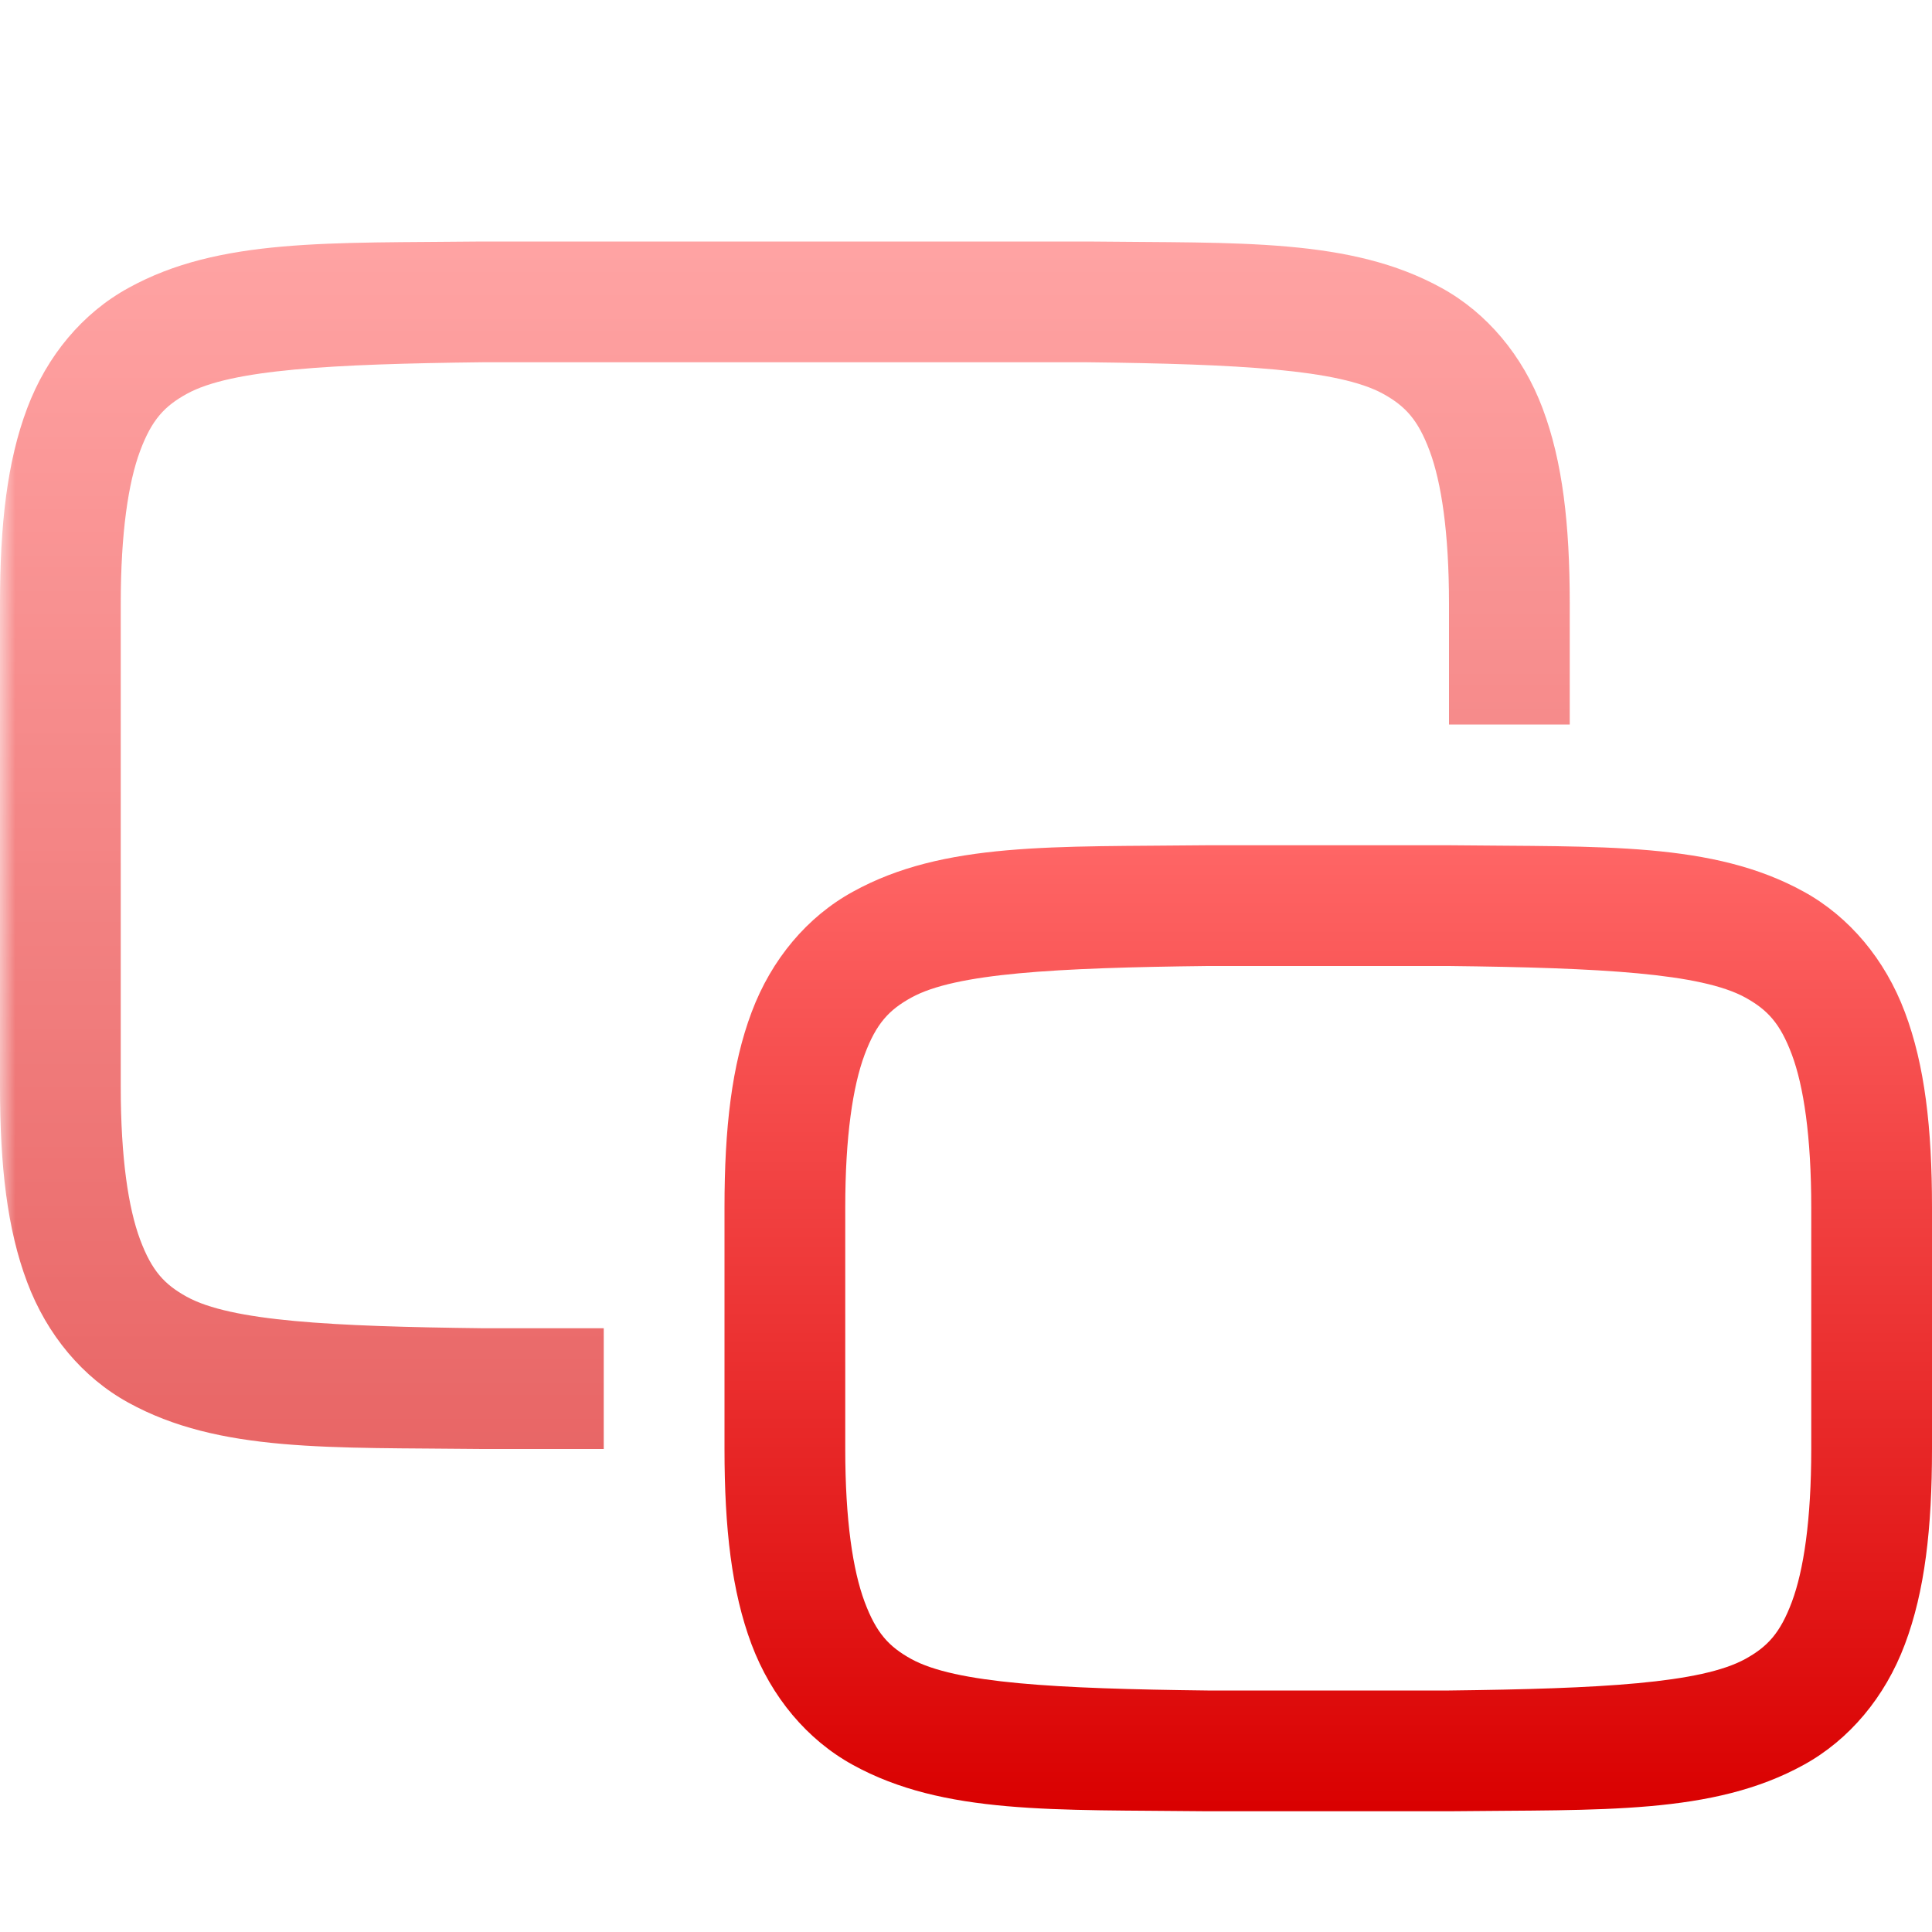 <svg xmlns="http://www.w3.org/2000/svg" xmlns:xlink="http://www.w3.org/1999/xlink" width="64" height="64" viewBox="0 0 64 64" version="1.1">
<defs>
<linearGradient id="linear0" gradientUnits="userSpaceOnUse" x1="0" y1="0" x2="0" y2="1" gradientTransform="matrix(40,0,0,32,24,28)">
<stop offset="0" style="stop-color:#ff6666;stop-opacity:1;"/>
<stop offset="1" style="stop-color:#d90000;stop-opacity:1;"/>
</linearGradient>
<filter id="alpha" filterUnits="objectBoundingBox" x="0%" y="0%" width="100%" height="100%">
  <feColorMatrix type="matrix" in="SourceGraphic" values="0 0 0 0 1 0 0 0 0 1 0 0 0 0 1 0 0 0 1 0"/>
</filter>
<mask id="mask0">
  <g filter="url(#alpha)">
<rect x="0" y="0" width="64" height="64" style="fill:rgb(0%,0%,0%);fill-opacity:0.6;stroke:none;"/>
  </g>
</mask>
<linearGradient id="linear1" gradientUnits="userSpaceOnUse" x1="0" y1="0" x2="0" y2="1" gradientTransform="matrix(52,0,0,40,0,8)">
<stop offset="0" style="stop-color:#ff6666;stop-opacity:1;"/>
<stop offset="1" style="stop-color:#d90000;stop-opacity:1;"/>
</linearGradient>
<clipPath id="clip1">
  <rect x="0" y="0" width="64" height="64"/>
</clipPath>
<g id="surface5" clip-path="url(#clip1)">
<path style=" stroke:none;fill-rule:nonzero;fill:url(#linear1);" d="M 36.023 8 C 41.055 8.059 44.738 7.875 47.754 9.539 C 49.258 10.367 50.445 11.777 51.102 13.531 C 51.762 15.285 52 17.367 52 20 L 52 24 L 48 24 L 48 20 C 48 17.633 47.746 15.977 47.359 14.938 C 46.969 13.895 46.551 13.453 45.82 13.047 C 44.355 12.238 41.035 12.059 36 12 L 16 12 C 10.965 12.059 7.652 12.238 6.188 13.047 C 5.453 13.453 5.031 13.895 4.641 14.938 C 4.254 15.977 4 17.633 4 20 L 4 36 C 4 38.367 4.254 40.023 4.641 41.062 C 5.031 42.105 5.449 42.547 6.18 42.953 C 7.648 43.766 10.969 43.941 16.023 44 L 20 44 L 20 48 L 15.977 48 C 10.945 47.941 7.262 48.125 4.246 46.461 C 2.742 45.633 1.555 44.223 0.898 42.469 C 0.238 40.715 0 38.633 0 36 L 0 20 C 0 17.367 0.238 15.285 0.898 13.531 C 1.555 11.777 2.742 10.367 4.254 9.539 C 7.262 7.875 10.945 8.059 15.977 8 Z M 36.023 8 "/>
</g>
</defs>
<g id="surface1">
<path style=" stroke:none;fill-rule:nonzero;fill:url(#linear0);" d="M 48.023 28 C 53.055 28.059 56.738 27.875 59.754 29.539 C 61.258 30.367 62.445 31.777 63.102 33.531 C 63.762 35.285 64 37.367 64 40 L 64 48 C 64 50.633 63.762 52.715 63.102 54.469 C 62.445 56.223 61.258 57.633 59.754 58.461 C 56.738 60.125 53.055 59.941 48.023 60 L 39.977 60 C 34.945 59.941 31.262 60.125 28.246 58.461 C 26.742 57.633 25.555 56.223 24.895 54.469 C 24.238 52.715 24 50.633 24 48 L 24 40 C 24 37.367 24.238 35.285 24.898 33.531 C 25.555 31.777 26.742 30.367 28.254 29.539 C 31.262 27.875 34.945 28.059 39.977 28 Z M 48 32 L 40 32 C 34.965 32.059 31.652 32.238 30.188 33.047 C 29.453 33.453 29.031 33.895 28.641 34.938 C 28.254 35.977 28 37.633 28 40 L 28 48 C 28 50.367 28.254 52.023 28.641 53.062 C 29.031 54.105 29.449 54.547 30.18 54.953 C 31.645 55.762 34.965 55.941 40 56 L 48 56 C 53.035 55.941 56.355 55.762 57.82 54.953 C 58.551 54.547 58.969 54.105 59.359 53.062 C 59.746 52.023 60 50.367 60 48 L 60 40 C 60 37.633 59.746 35.977 59.359 34.938 C 58.969 33.895 58.551 33.453 57.82 33.047 C 56.355 32.238 53.035 32.059 48 32 Z M 48 32 "/>
<use xlink:href="#surface5" mask="url(#mask0)"/>
</g>
</svg>
